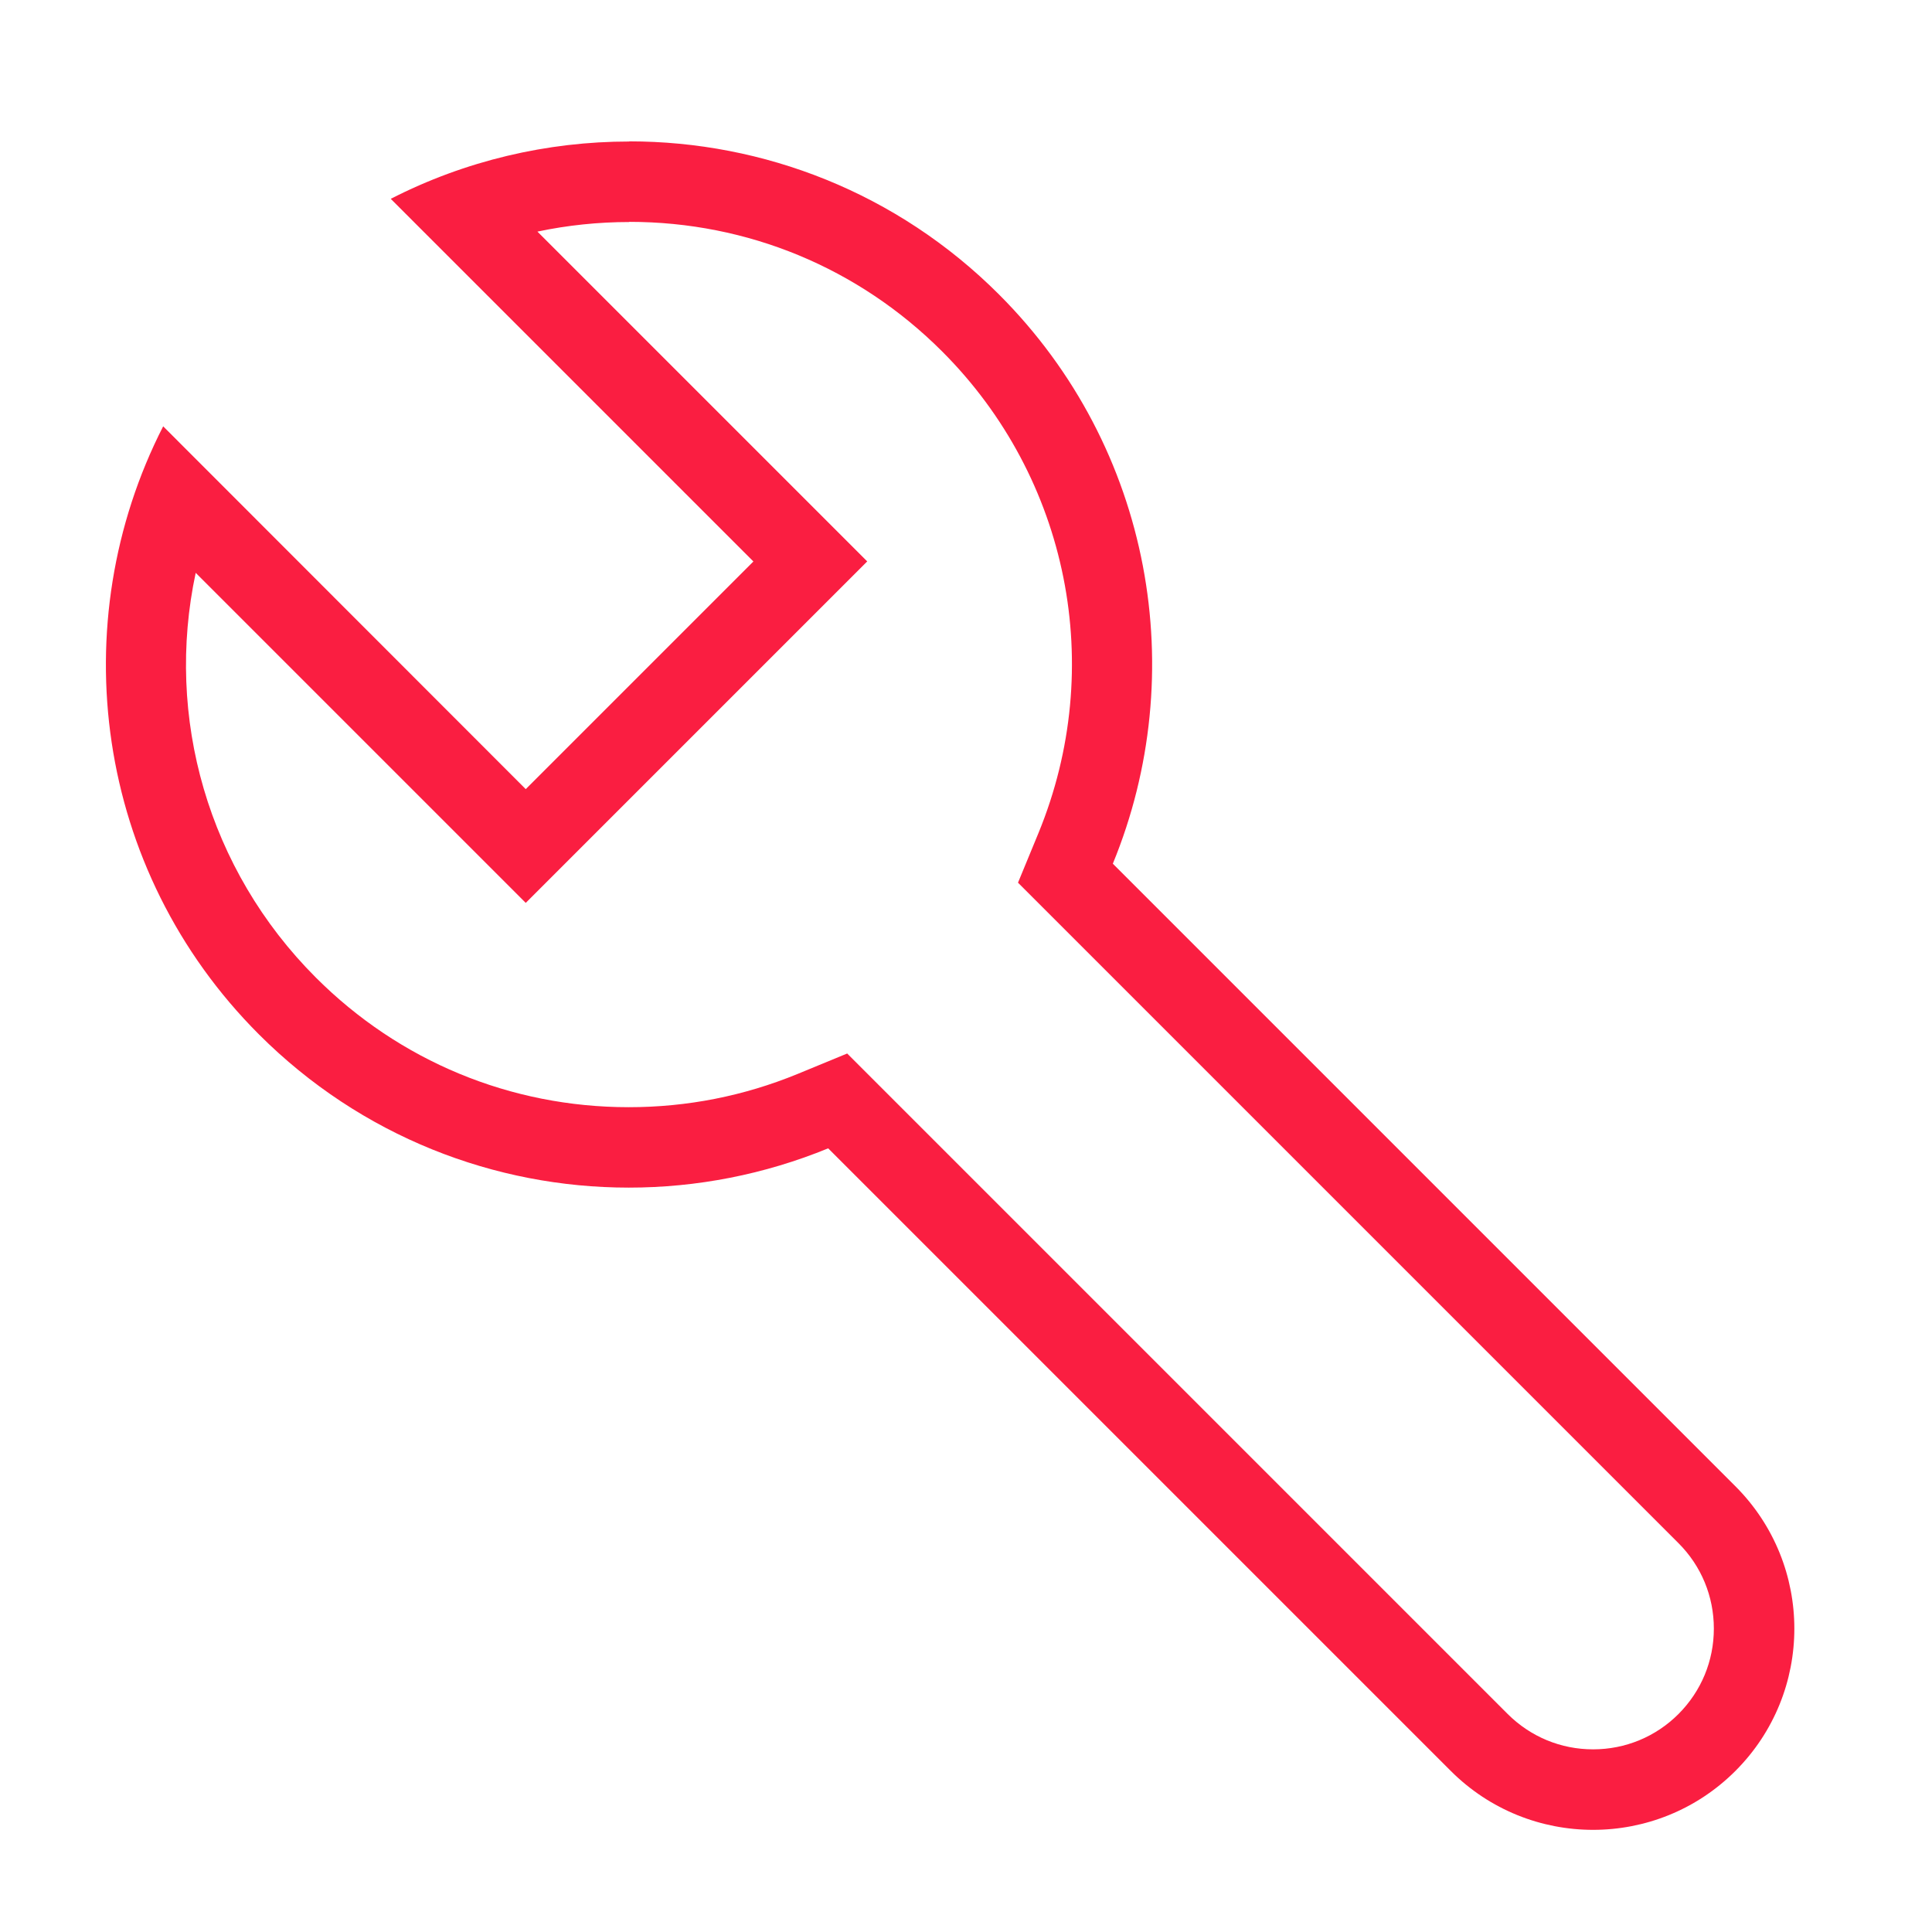 <?xml version="1.0" encoding="UTF-8"?><svg xmlns="http://www.w3.org/2000/svg" viewBox="0 0 24 24"><defs><style>.cls-1{fill:none;}.cls-2{fill:#fa1e41;}</style></defs><g id="Background_Square"><rect class="cls-1" width="24" height="24"/></g><g id="Outlined_Paths"><path class="cls-2" d="m7.818,2.756c1.468,0,2.847.571,3.885,1.609,1.575,1.574,2.044,3.923,1.197,5.984l-.254.616.471.471,7.734,7.734c.283.283.439.66.439,1.061s-.156.777-.439,1.061c-.283.283-.66.439-1.061.439s-.777-.156-1.061-.439l-7.734-7.734-.471-.471-.616.254c-.667.274-1.372.413-2.097.413-1.469,0-2.849-.572-3.887-1.61-1.343-1.343-1.875-3.238-1.493-5.028l3.393,3.393.707.707.707-.707,2.828-2.828.707-.707-.707-.707-3.39-3.39c.374-.079.757-.119,1.14-.119m0-1c-1.017,0-2.035.237-2.962.712l4.505,4.505-2.828,2.828L2.027,5.296c-1.249,2.443-.854,5.51,1.19,7.554,1.269,1.269,2.932,1.903,4.594,1.903.843,0,1.685-.163,2.477-.488l7.734,7.734c.488.488,1.128.732,1.768.732s1.28-.244,1.768-.732c.976-.976.976-2.559,0-3.536l-7.734-7.734c.968-2.354.497-5.16-1.414-7.071-1.268-1.268-2.93-1.902-4.592-1.902h0Z"/></g></svg>